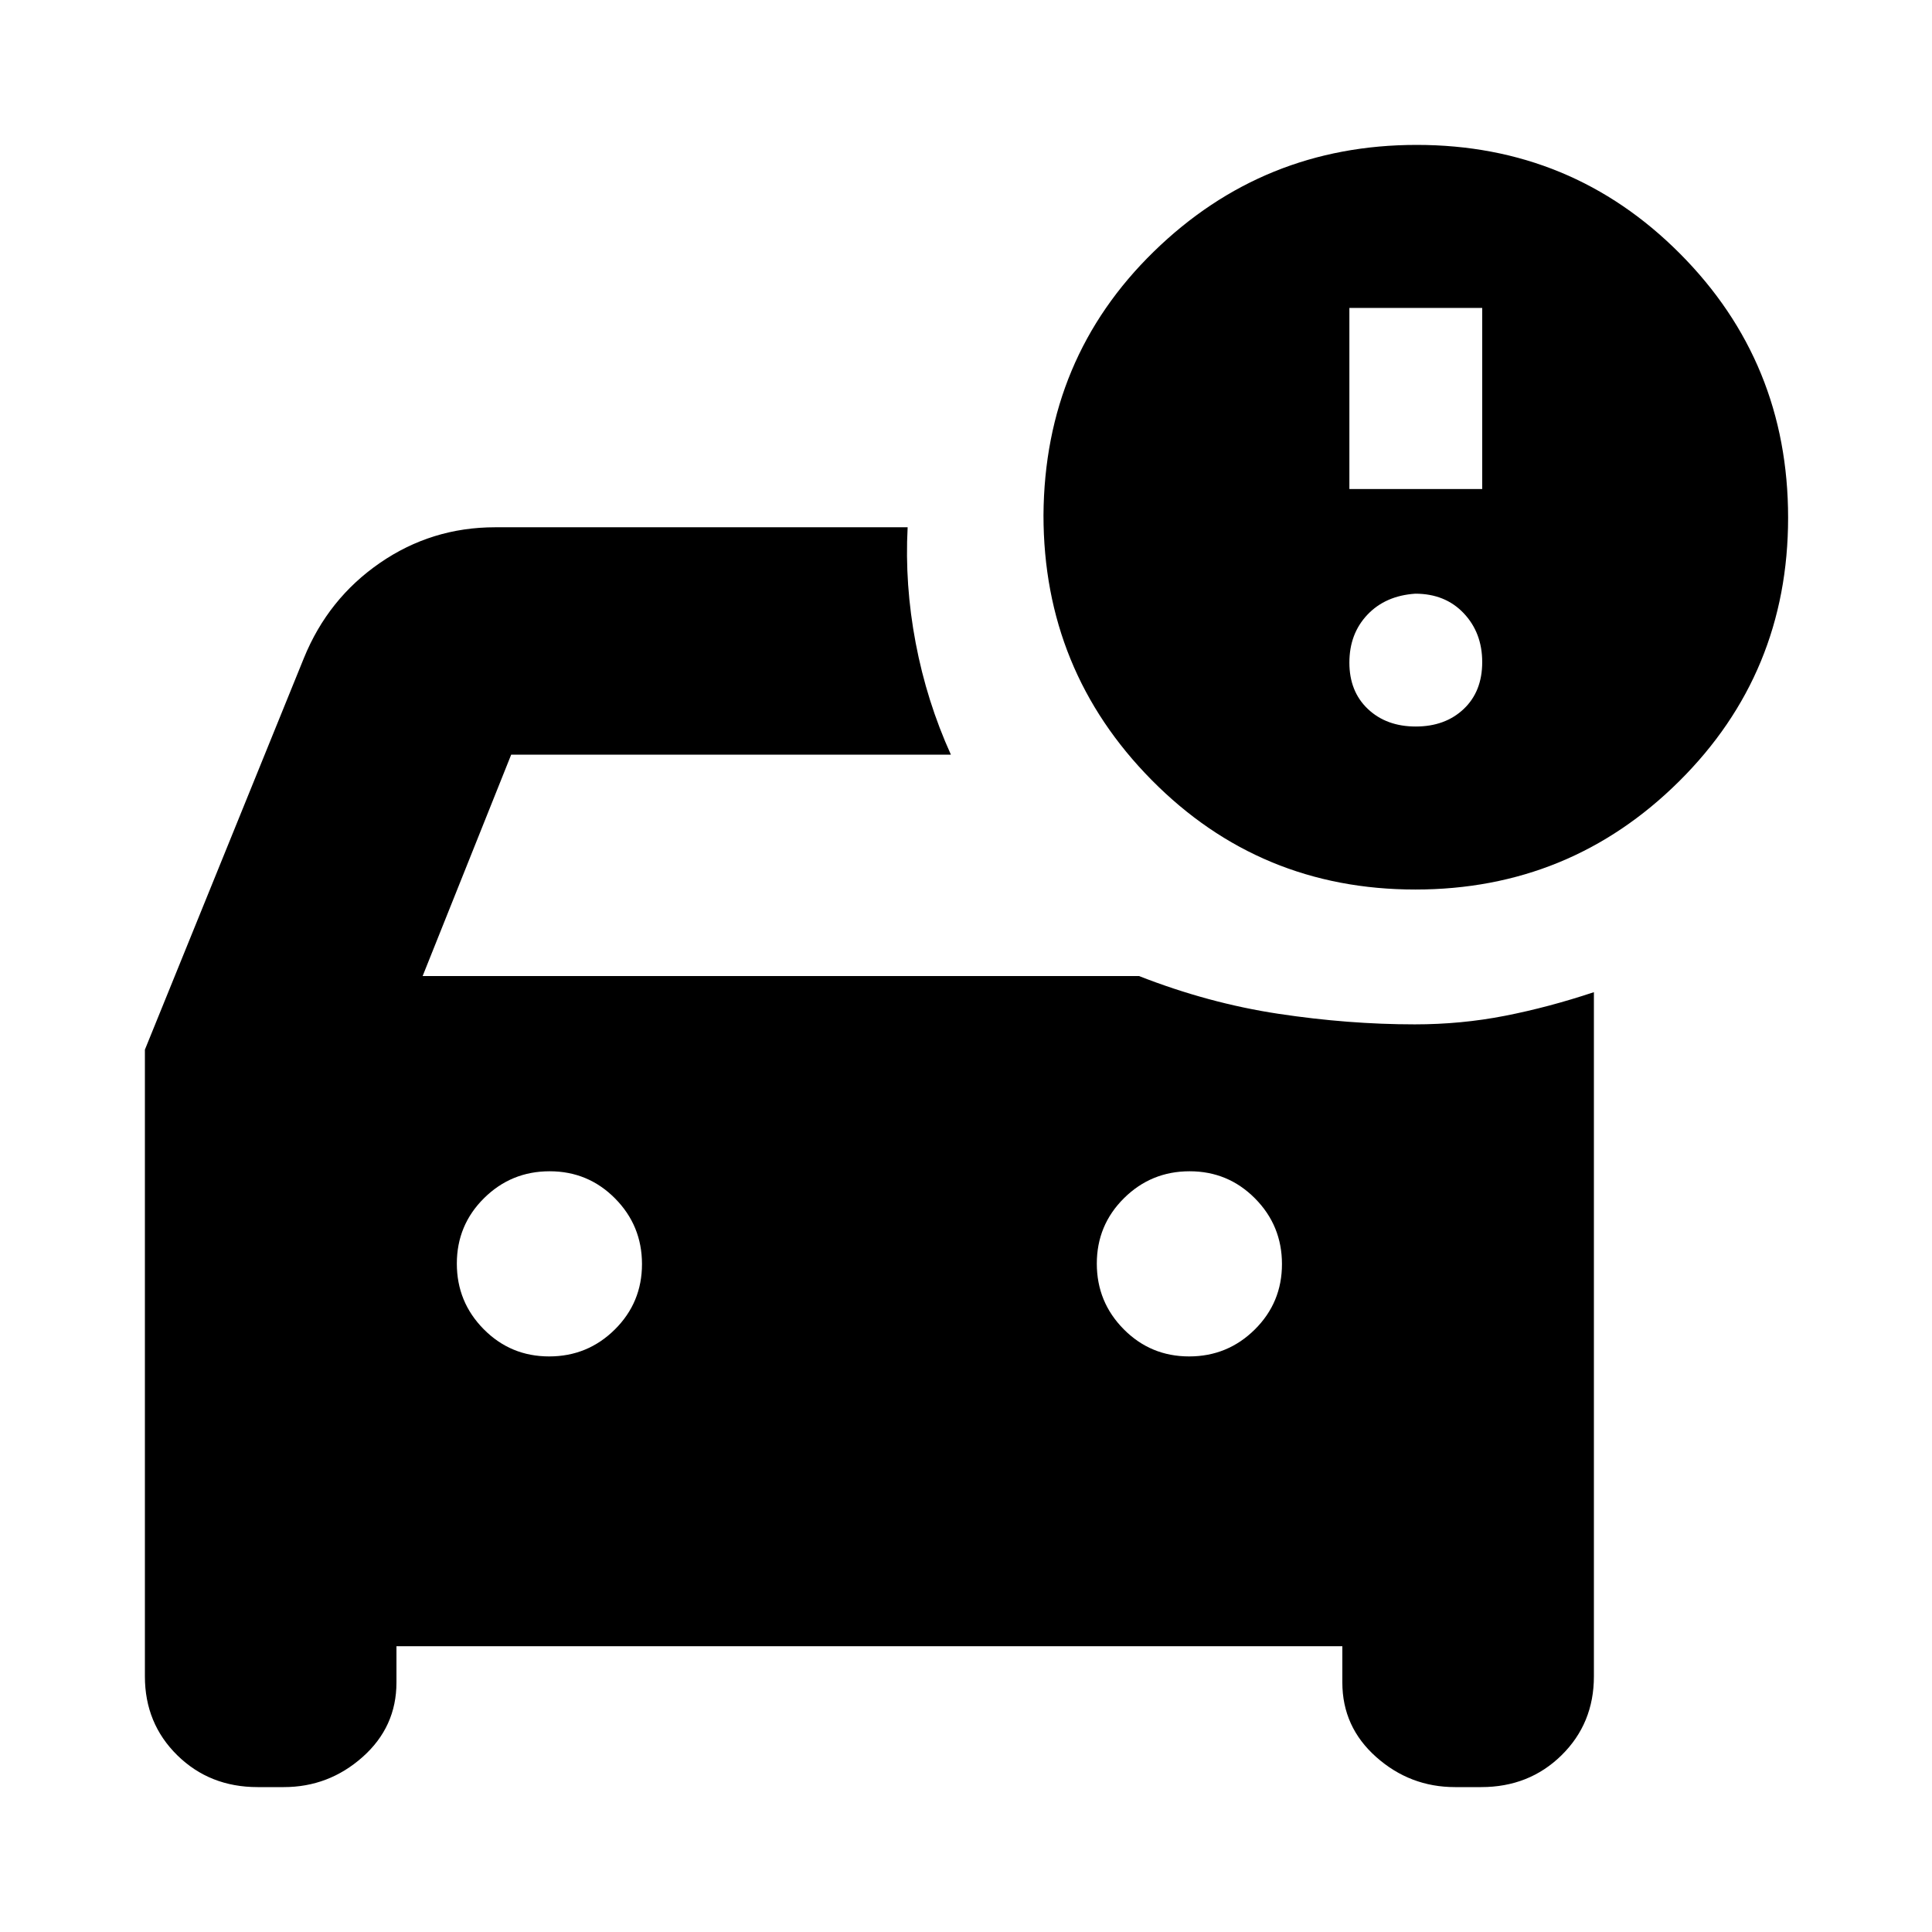 <svg xmlns="http://www.w3.org/2000/svg" height="20" viewBox="0 -960 960 960" width="20"><path d="M590.88-286q19.12 0 32.62-13.38 13.5-13.38 13.5-32.5 0-19.12-13.38-32.62-13.38-13.5-32.5-13.5-19.12 0-32.62 13.38-13.5 13.38-13.5 32.5 0 19.12 13.38 32.62 13.38 13.5 32.5 13.5Zm-318 0q19.12 0 32.62-13.38 13.5-13.38 13.5-32.5 0-19.12-13.38-32.62-13.38-13.5-32.5-13.5-19.12 0-32.62 13.38-13.5 13.38-13.5 32.5 0 19.12 13.38 32.62 13.38 13.5 32.5 13.5Zm430.39-232q-77.27 0-131.02-54.41Q518.5-626.81 518.5-704q.5-78 54.83-131 54.32-53 130.62-53 76.99 0 130.77 53.98 53.78 53.97 53.78 131.25 0 77.27-54.18 131.02Q780.14-518 703.27-518ZM670.5-717h66v-90h-66v90Zm33 118q14.6 0 23.8-8.7 9.2-8.7 9.2-23.3 0-14.6-9.2-24.3-9.2-9.7-24.05-9.7-14.85 1-23.8 10.45-8.95 9.45-8.95 23.8 0 14.35 9.2 23.05 9.2 8.7 23.8 8.7ZM128-72q-23.8 0-39.9-15.81Q72-103.63 72-127v-311.43L151-633q12-29.5 37.73-47.25Q214.46-698 246-698h205q-1.5 28.5 4 57.5t17.5 55.5H254l-44 110h356q34.5 13.5 69.25 18.75T703-451q23.07 0 44.79-4.25Q769.5-459.5 792-467v340q0 23.37-16.1 39.19Q759.8-72 736-72h-13q-22.35 0-39.18-14.95Q667-101.9 667-124v-18H197v18q0 22.1-16.83 37.05Q163.35-72 141-72h-13Z"/></svg>